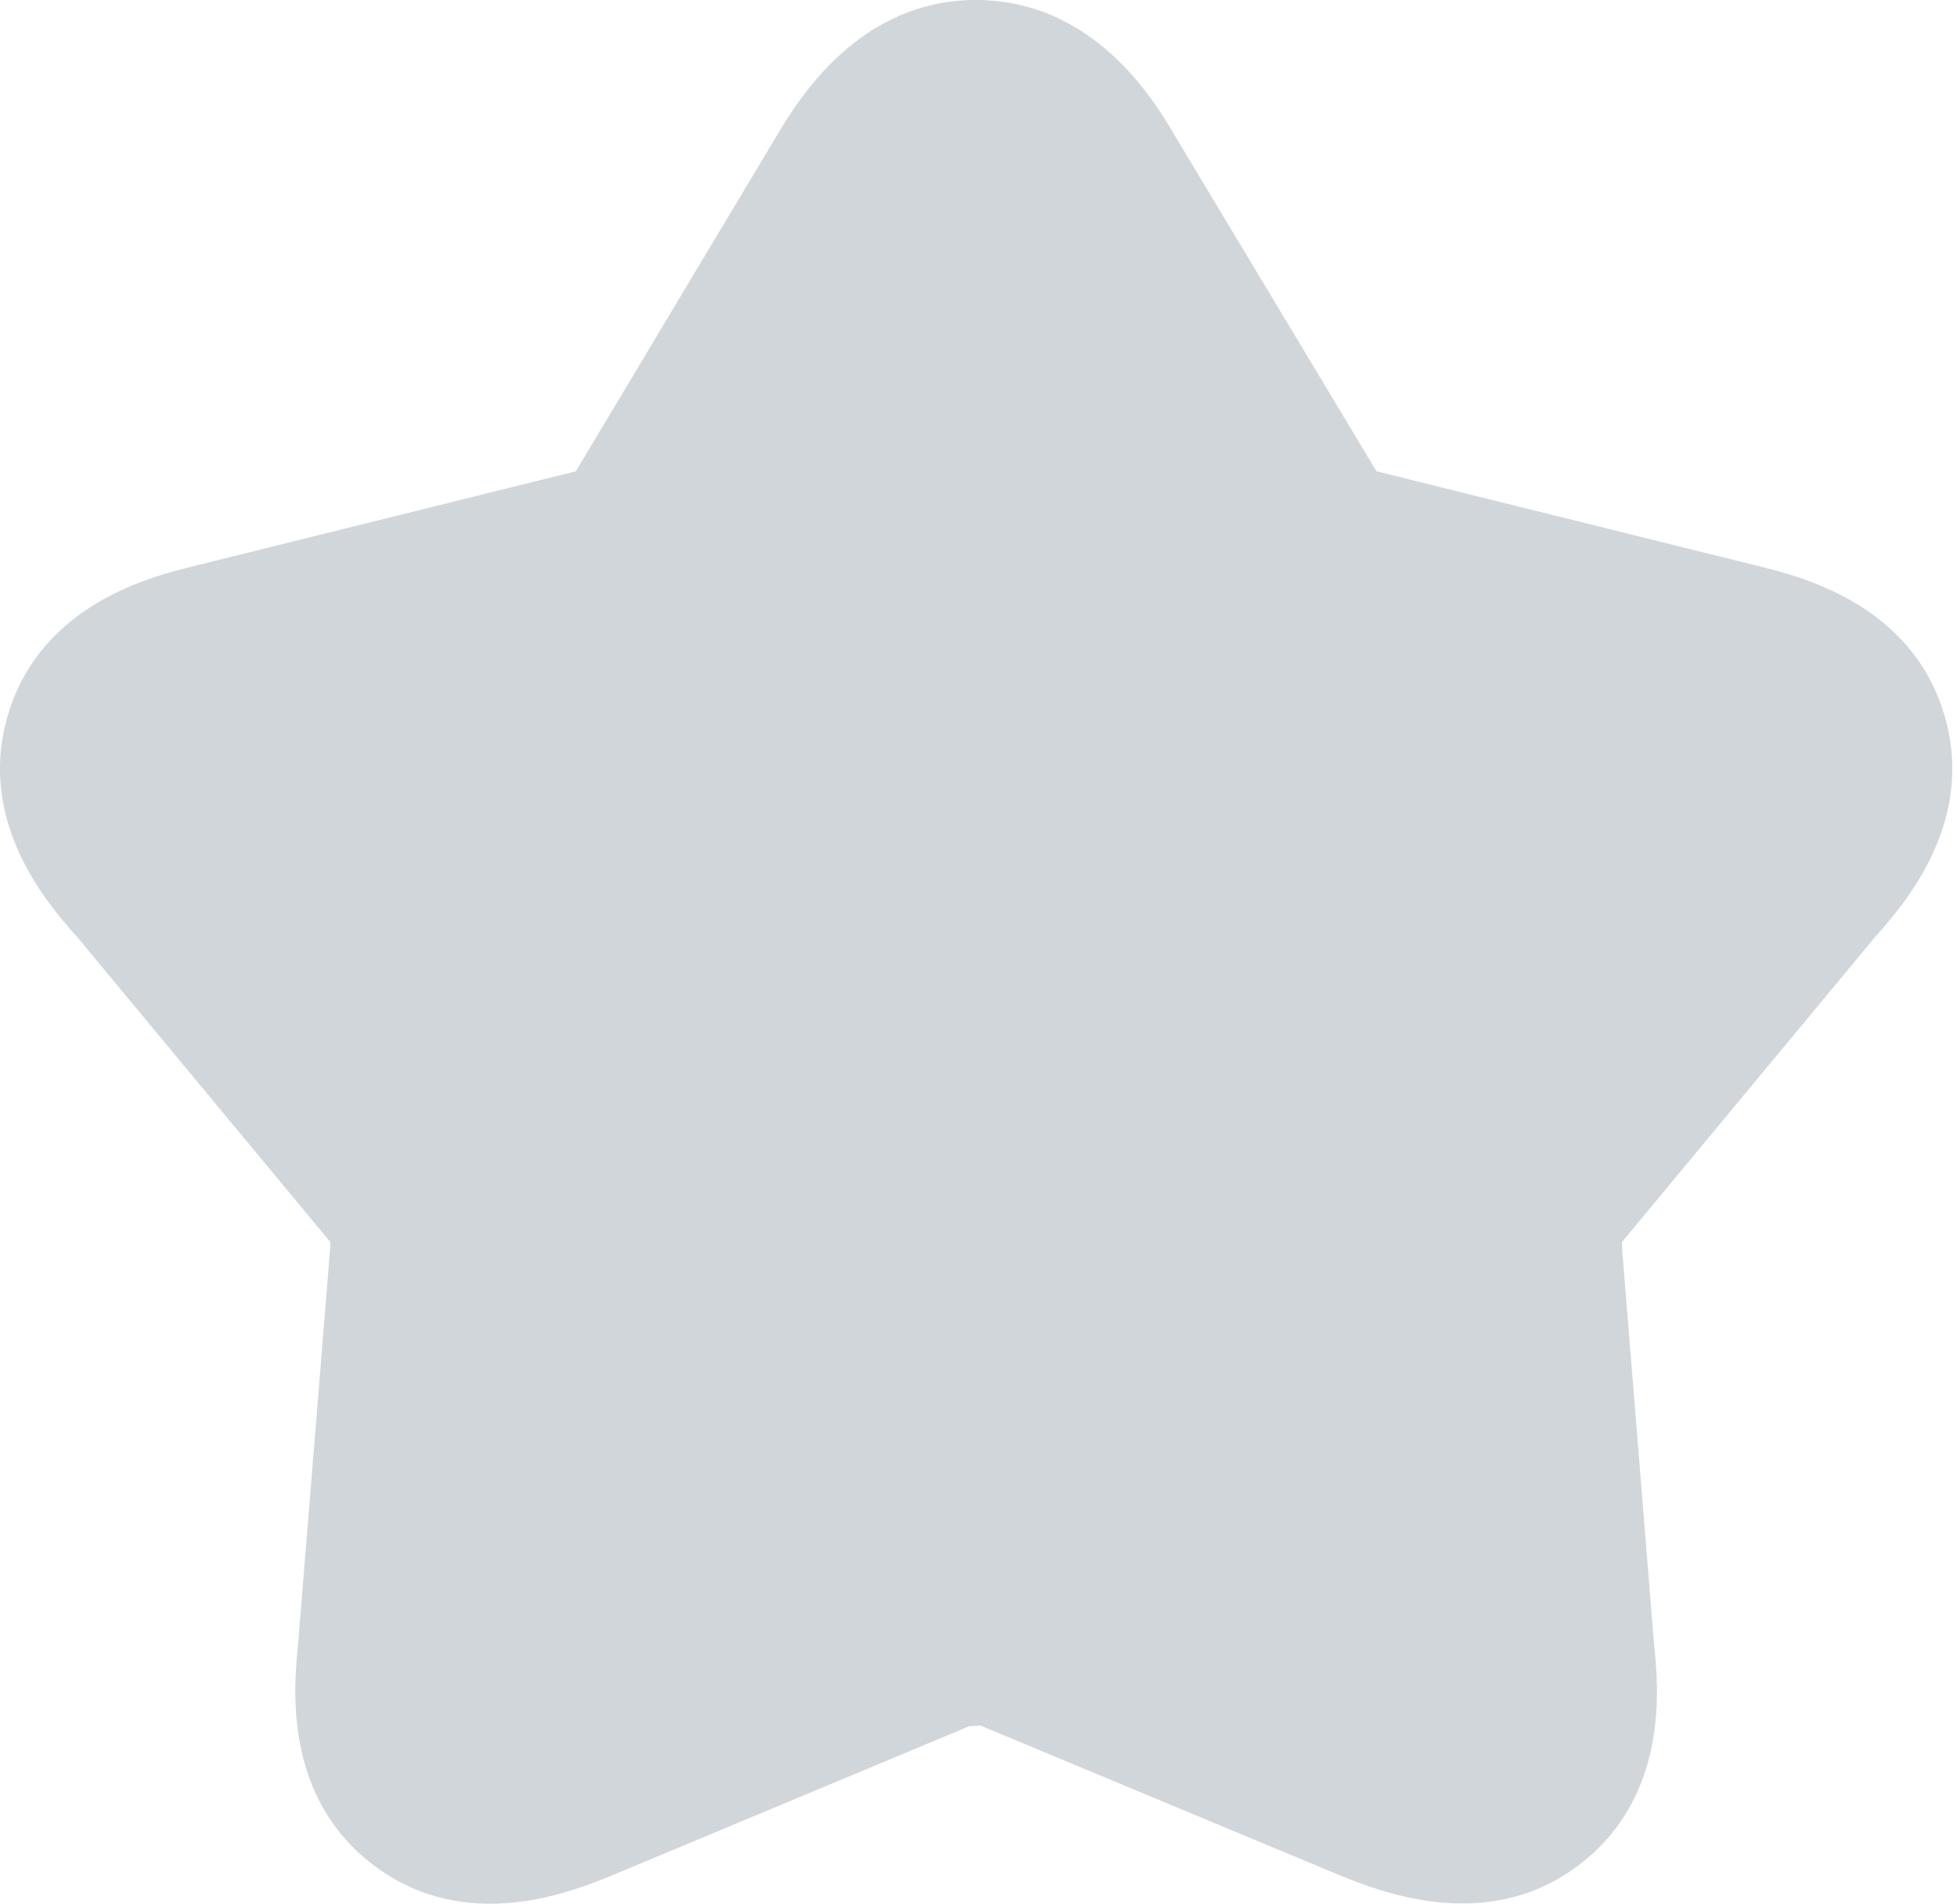 <svg xmlns="http://www.w3.org/2000/svg" width="370" height="360" viewBox="0 0 370 360">
    <g fill="none" fill-rule="evenodd">
        <g fill="#D1D6DB">
            <path d="M1104.644 5254.058l-72.404-17.964-38.256-63.694c-3.712-6.269-15.012-25.339-37.447-25.405-22.27 0-33.703 19.054-37.48 25.322l-38.19 63.777-72.404 17.964c-7.77 1.93-28.457 7.045-34.841 27.698-6.385 20.621 7.72 36.491 12.9 42.298l47.94 57.755c-.017.61-.05 1.369-.133 2.342l-5.971 73.658c-.792 7.902-2.937 28.87 14.385 41.885 6.35 4.767 13.741 7.192 21.957 7.192 9.799 0 18.344-3.464 22.98-5.344l67.52-28.193c.594-.1 2.162-.083 2.046-.198l67.983 28.325c7.588 3.068 27.78 11.234 45.118-1.782s15.194-33.983 14.385-41.753l-5.971-73.905c-.066-.908-.116-1.633-.116-2.227l47.807-57.607c5.312-5.955 19.417-21.808 13.033-42.462-6.384-20.621-27.055-25.751-34.841-27.682" transform="translate(-772, -5147)"/>
        </g>
    </g>
</svg>

